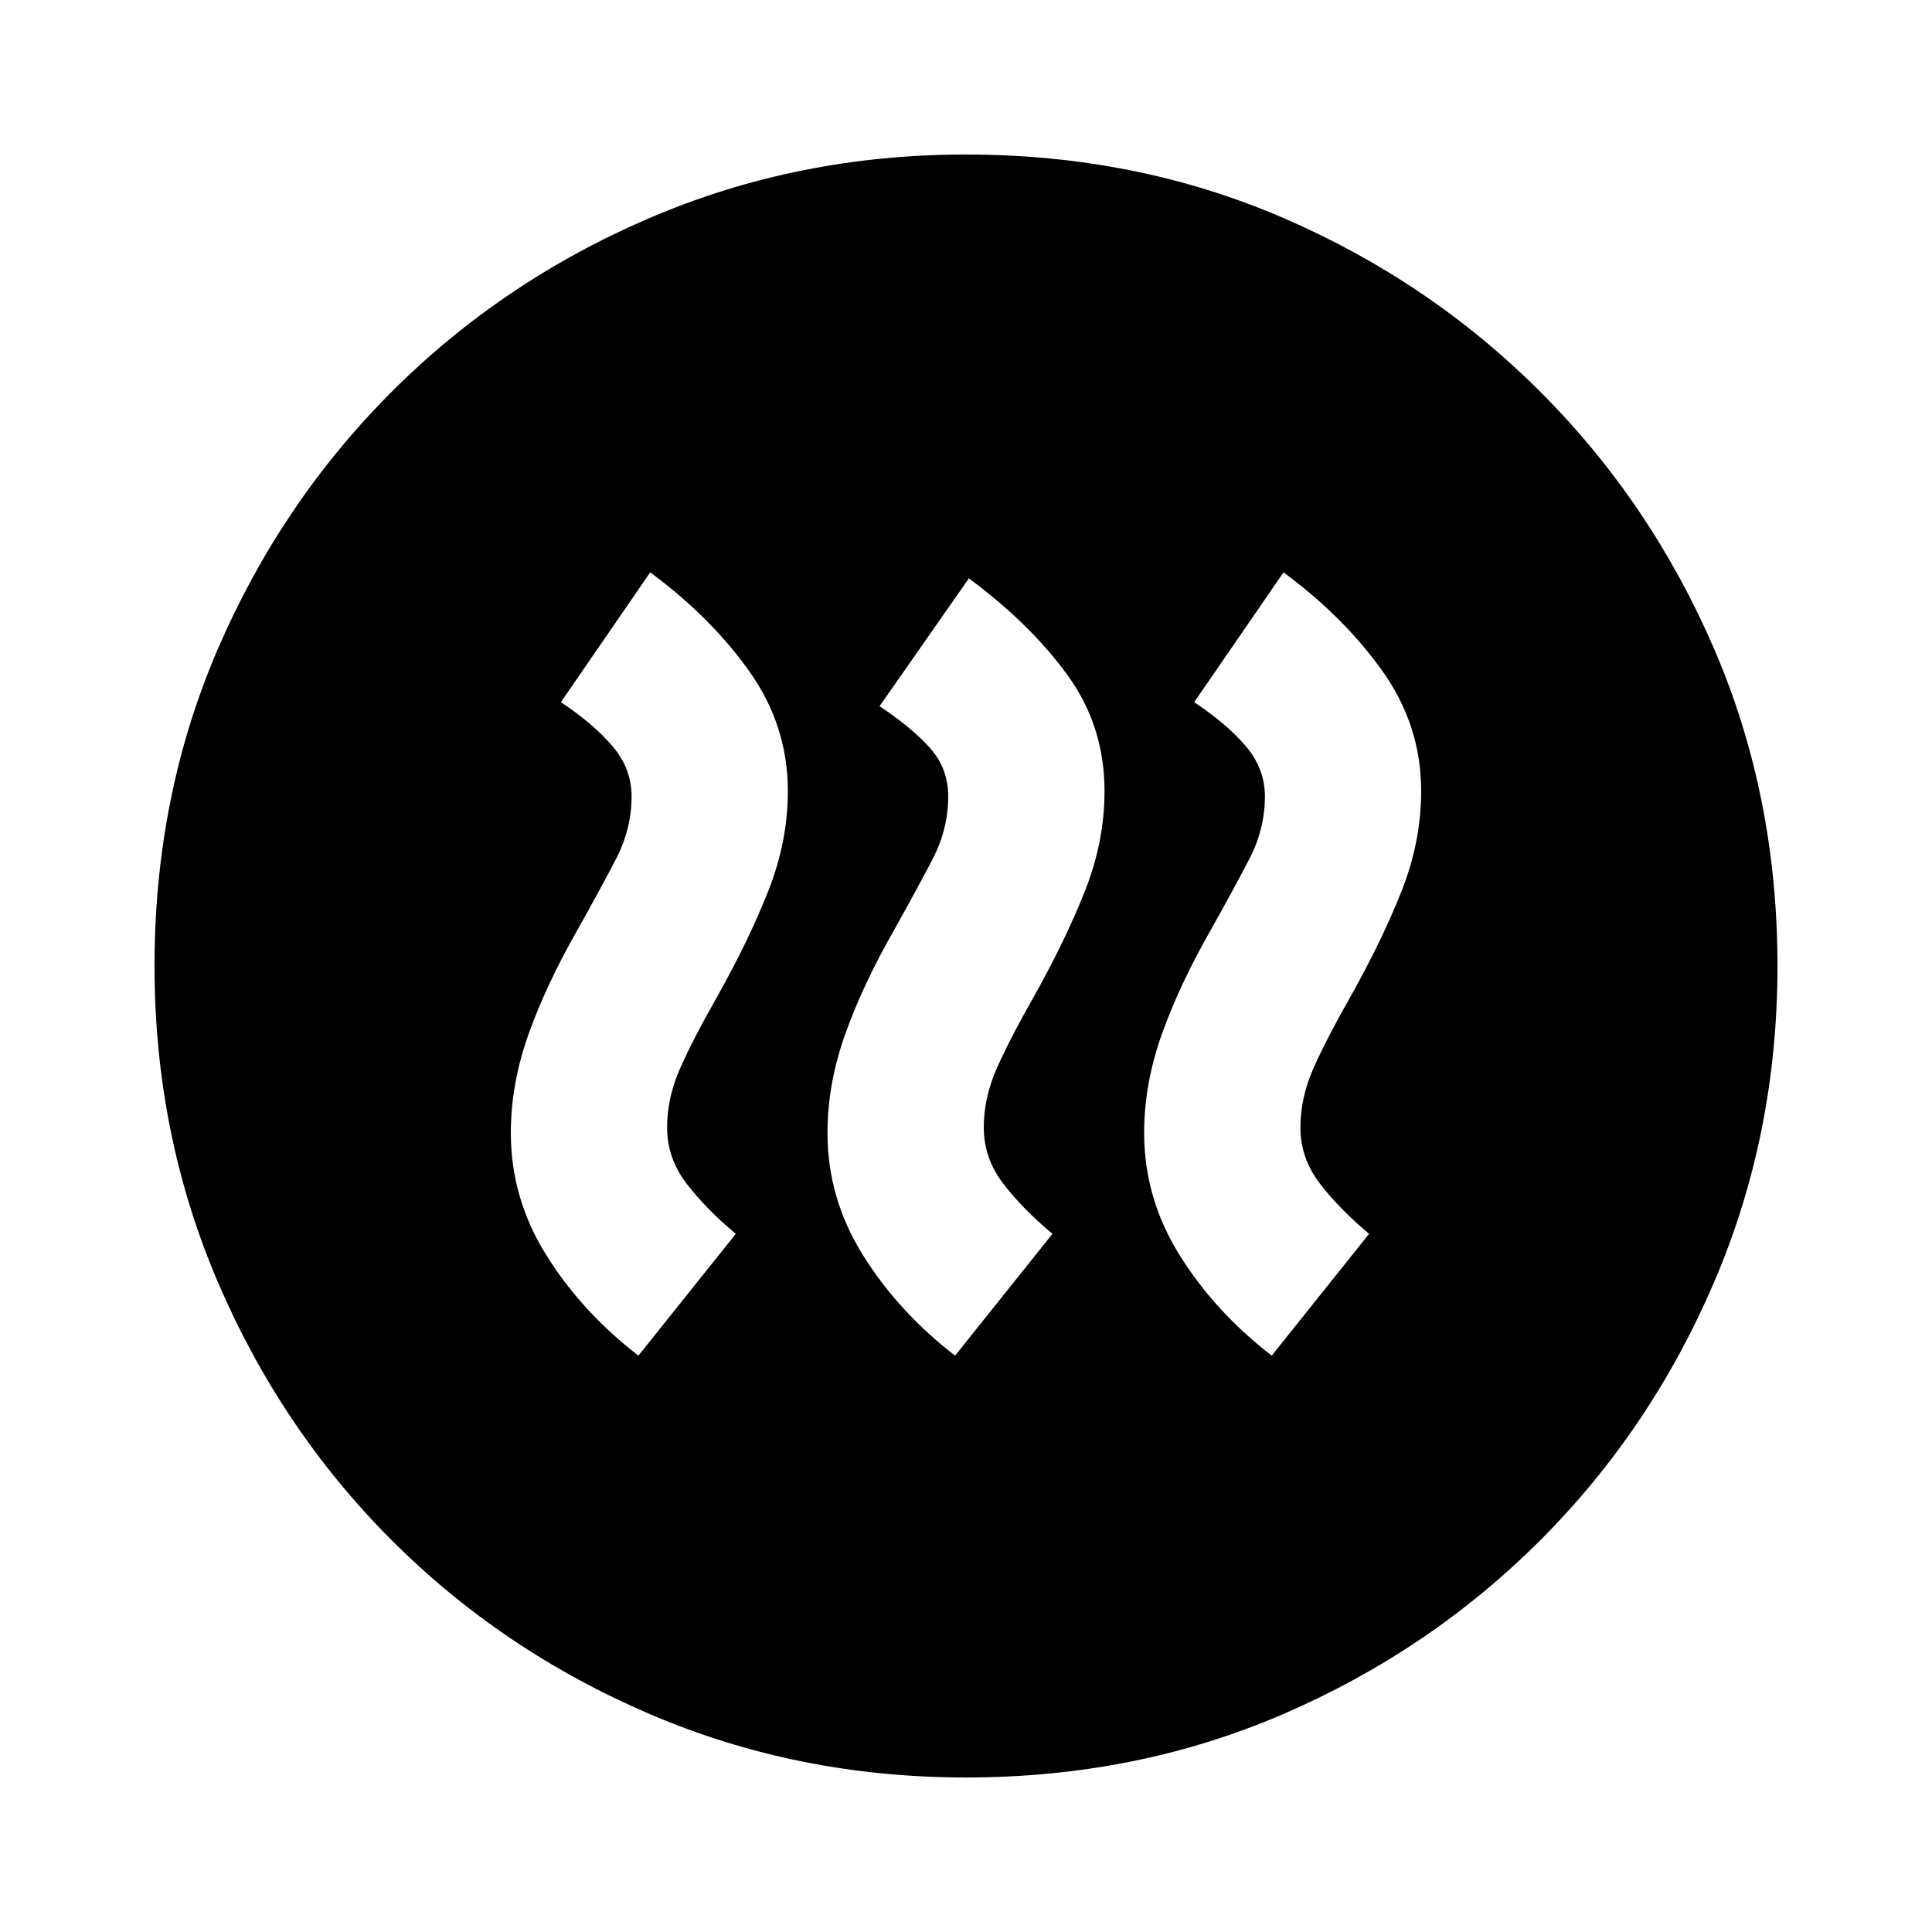<svg xmlns="http://www.w3.org/2000/svg" height="20" viewBox="0 -960 960 960" width="20"><path d="m317.22-286.39 48.39-60.52q-14.74-12.31-24.44-24.94-9.69-12.63-9.69-27.89 0-14.96 6.63-29.8 6.63-14.85 18.24-35.2 15.74-28.04 25.43-52.59 9.7-24.54 9.7-49.63 0-32.39-19.04-59.3-19.05-26.91-49.35-49.35l-44.39 64.52q16.17 10.74 25.65 21.87 9.48 11.13 9.48 24.96 0 16.22-7.83 31.26-7.83 15.04-19 34.96-15.61 27.34-24.39 51.97-8.78 24.64-8.78 49.03 0 32.39 17.54 60.58 17.54 28.2 45.85 50.07Zm157.35 0 48.39-60.52q-14.74-12.31-24.44-24.94-9.69-12.63-9.69-27.89 0-14.96 6.63-29.8 6.63-14.85 18.24-35.2 15.73-28.04 25.43-52.59 9.7-24.54 9.7-49.63 0-32.39-18.55-57.8-18.54-25.41-48.85-47.85l-44.39 63.52q16.18 10.74 25.16 20.87 8.97 10.13 8.97 23.96 0 16.22-7.82 31.26-7.83 15.04-19 34.96-15.61 27.34-24.39 51.97-8.79 24.64-8.79 49.03 0 32.39 17.55 60.58 17.54 28.2 45.85 50.07Zm157.34 0 48.39-60.52q-14.73-12.31-24.43-24.94t-9.7-27.89q0-14.96 6.63-29.8 6.63-14.85 18.24-35.2 15.74-28.04 25.44-52.59 9.69-24.54 9.69-49.63 0-32.39-19.04-59.3-19.04-26.91-49.35-49.35l-44.39 64.52q16.17 10.74 25.65 21.87 9.48 11.13 9.48 24.96 0 16.22-7.82 31.26-7.83 15.04-19 34.96-15.61 27.34-24.4 51.97-8.78 24.64-8.78 49.03 0 32.39 17.54 60.58 17.55 28.2 45.85 50.07ZM480-76.78q-83.52 0-156.91-31.41-73.39-31.42-128.44-86.46-55.04-55.05-86.46-128.44Q76.78-396.48 76.78-480q0-84.52 31.41-157.41 31.42-72.89 86.46-127.94 55.05-55.04 128.44-86.46 73.39-31.41 156.91-31.41 84.52 0 157.41 31.41 72.89 31.42 127.94 86.46 55.04 55.05 86.46 127.94 31.41 72.89 31.41 157.41 0 83.52-31.41 156.91-31.42 73.39-86.46 128.44-55.05 55.04-127.94 86.46Q564.52-76.78 480-76.78Z"/></svg>